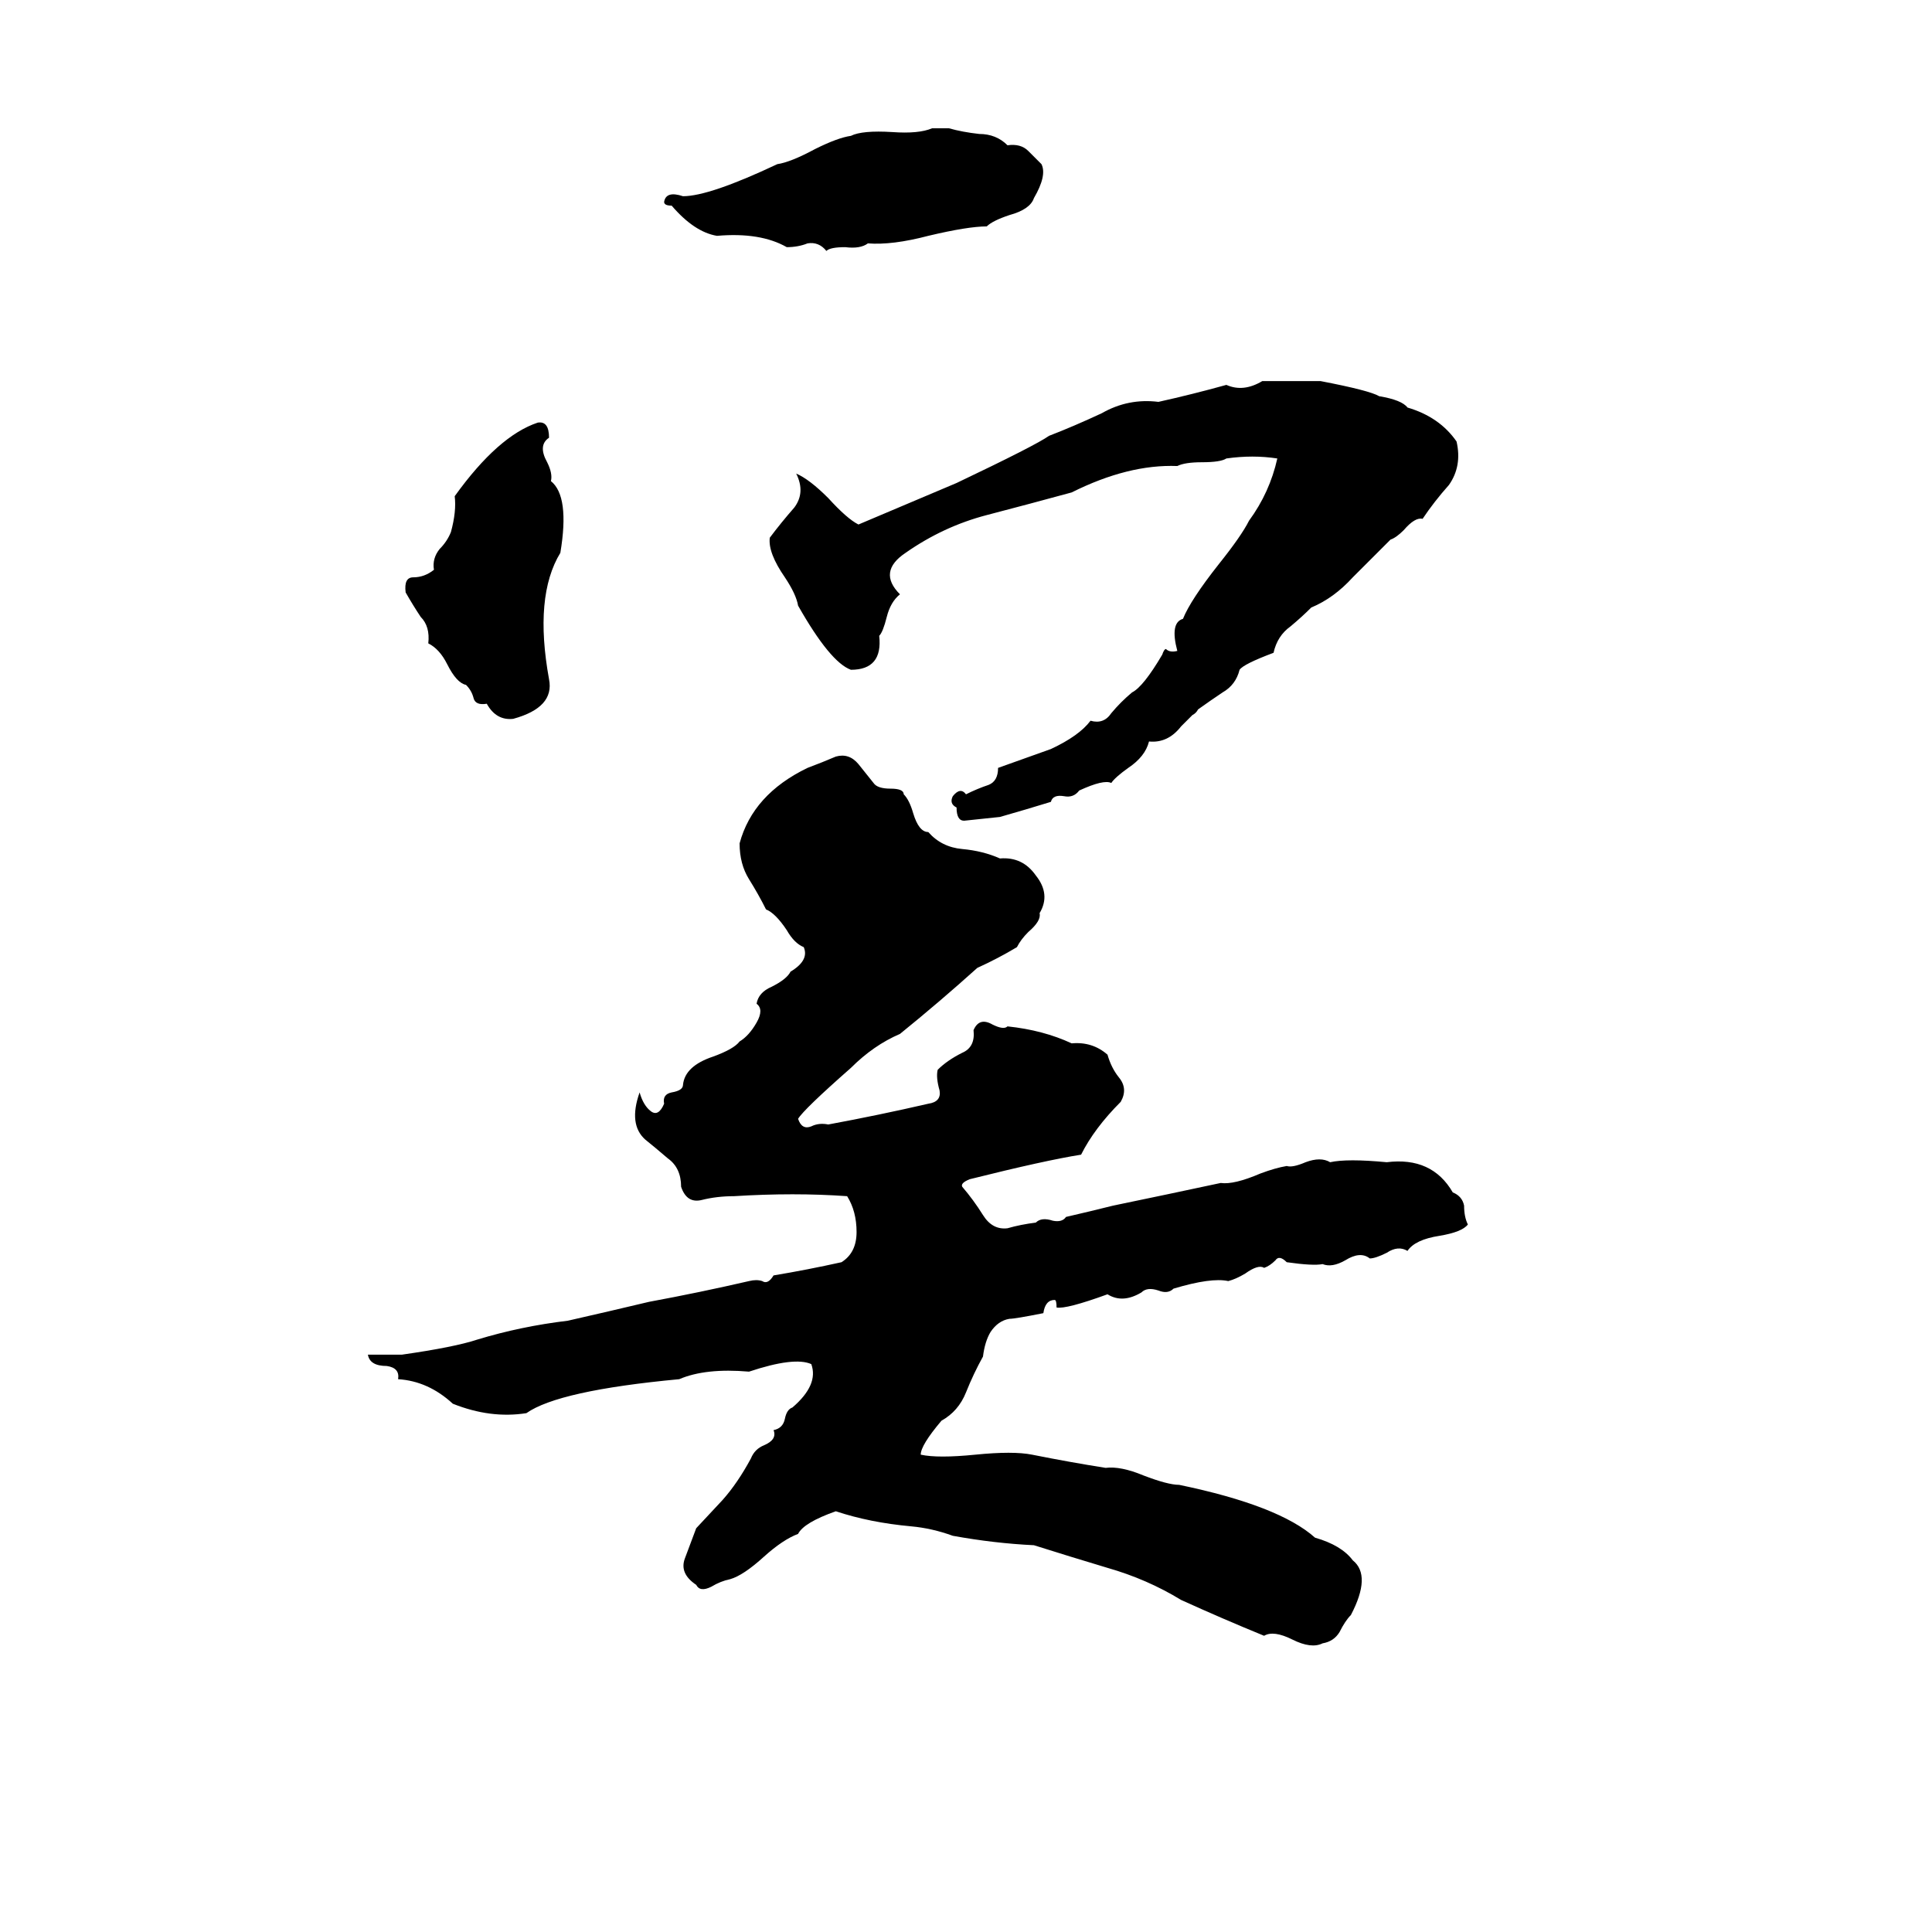 <svg xmlns="http://www.w3.org/2000/svg" viewBox="0 -800 1024 1024">
	<path fill="#000000" d="M494 -732H503Q510 -730 519 -729Q528 -729 534 -723Q541 -724 545 -720Q549 -716 552 -713Q555 -707 548 -695Q546 -689 535 -686Q526 -683 523 -680Q513 -680 492 -675Q473 -670 460 -671Q456 -668 448 -669Q440 -669 438 -667Q434 -672 428 -671Q423 -669 417 -669Q403 -677 380 -675Q368 -677 356 -691Q352 -691 352 -693Q353 -699 362 -696Q376 -696 412 -713Q419 -714 432 -721Q444 -727 451 -728Q457 -731 473 -730Q487 -729 494 -732ZM669 -598Q685 -598 700 -598Q726 -593 731 -590Q743 -588 746 -584Q763 -579 772 -566Q775 -553 768 -543Q760 -534 754 -525Q750 -526 744 -519Q740 -515 737 -514Q727 -504 717 -494Q707 -483 695 -478Q690 -473 684 -468Q677 -463 675 -454Q659 -448 657 -445Q655 -437 648 -433Q642 -429 635 -424Q634 -422 632 -421L626 -415Q619 -406 609 -407Q607 -399 598 -393Q591 -388 589 -385Q585 -387 572 -381Q569 -377 564 -378Q558 -379 557 -375Q544 -371 530 -367Q521 -366 511 -365Q507 -365 507 -372Q503 -374 505 -378Q509 -383 512 -379Q518 -382 524 -384Q529 -386 529 -393Q543 -398 557 -403Q572 -410 578 -418Q585 -416 589 -422Q594 -428 600 -433Q606 -436 616 -453Q617 -456 618 -456Q620 -454 624 -455Q620 -470 627 -472Q631 -482 646 -501Q658 -516 662 -524Q673 -539 677 -557Q664 -559 650 -557Q647 -555 637 -555Q628 -555 624 -553Q598 -554 568 -539Q546 -533 523 -527Q500 -521 480 -507Q465 -497 477 -485Q472 -481 470 -473Q468 -465 466 -463Q468 -445 451 -445Q440 -449 423 -479Q422 -485 416 -494Q407 -507 408 -515Q414 -523 421 -531Q427 -539 422 -549Q429 -546 439 -536Q449 -525 455 -522Q481 -533 507 -544Q549 -564 556 -569Q569 -574 584 -581Q598 -589 614 -587Q632 -591 650 -596Q659 -592 669 -598ZM285 -576Q291 -577 291 -568Q285 -564 290 -555Q293 -549 292 -545Q302 -537 297 -507Q283 -484 291 -440Q294 -425 272 -419Q263 -418 258 -427Q252 -426 251 -430Q250 -434 247 -437Q242 -438 237 -448Q233 -456 227 -459Q228 -468 223 -473Q219 -479 215 -486Q214 -494 219 -494Q225 -494 230 -498Q229 -504 233 -509Q237 -513 239 -518Q242 -529 241 -537Q264 -569 285 -576ZM443 -399Q450 -401 455 -395Q459 -390 463 -385Q465 -382 472 -382Q479 -382 479 -379Q482 -376 484 -369Q487 -359 492 -359Q499 -351 510 -350Q521 -349 530 -345Q542 -346 549 -336Q557 -326 551 -316Q552 -312 545 -306Q541 -302 539 -298Q529 -292 518 -287Q498 -269 477 -252Q463 -246 451 -234Q426 -212 423 -207Q425 -201 430 -203Q434 -205 439 -204Q466 -209 492 -215Q499 -216 498 -222Q496 -229 497 -233Q502 -238 510 -242Q517 -245 516 -254Q519 -261 526 -257Q532 -254 534 -256Q553 -254 568 -247Q579 -248 587 -241Q589 -234 593 -229Q598 -223 594 -216Q580 -202 573 -188Q554 -185 514 -175Q509 -173 510 -171Q516 -164 521 -156Q526 -148 534 -149Q541 -151 549 -152Q552 -155 558 -153Q563 -152 565 -155Q578 -158 590 -161Q619 -167 647 -173Q654 -172 668 -178Q676 -181 682 -182Q685 -181 692 -184Q700 -187 705 -184Q714 -186 735 -184Q759 -187 770 -168Q775 -166 776 -161Q776 -155 778 -151Q775 -147 763 -145Q750 -143 746 -137Q741 -140 735 -136Q729 -133 726 -133Q721 -137 713 -132Q706 -128 701 -130Q696 -129 682 -131Q678 -135 676 -132Q673 -129 670 -128Q667 -130 660 -125Q655 -122 651 -121Q642 -123 622 -117Q619 -114 614 -116Q608 -118 605 -115Q595 -109 587 -114Q565 -106 560 -107Q560 -111 559 -111Q554 -111 553 -104Q538 -101 535 -101Q529 -100 525 -94Q522 -89 521 -81Q516 -72 512 -62Q508 -52 499 -47Q488 -34 488 -29Q497 -27 517 -29Q537 -31 547 -29Q567 -25 586 -22Q594 -23 606 -18Q619 -13 625 -13Q678 -2 697 15Q711 19 717 27Q727 35 716 56Q713 59 710 65Q707 70 701 71Q695 74 685 69Q675 64 670 67Q648 58 626 48Q608 37 587 31Q567 25 548 19Q527 18 505 14Q494 10 483 9Q461 7 443 1Q426 7 423 13Q415 16 405 25Q394 35 387 37Q382 38 377 41Q371 44 369 40Q360 34 363 26Q366 18 369 10L383 -5Q391 -14 398 -27Q400 -32 405 -34Q412 -37 410 -42Q415 -43 416 -48Q417 -53 420 -54Q434 -66 430 -77Q421 -81 397 -73Q374 -75 360 -69Q296 -63 279 -51Q260 -48 240 -56Q227 -68 211 -69Q212 -75 205 -76Q196 -76 195 -82Q204 -82 213 -82Q241 -86 253 -90Q276 -97 301 -100Q323 -105 344 -110Q371 -115 397 -121Q401 -122 404 -121Q407 -119 410 -124Q428 -127 446 -131Q454 -136 454 -147Q454 -158 449 -166Q421 -168 389 -166Q380 -166 372 -164Q364 -162 361 -171Q361 -181 354 -186Q347 -192 342 -196Q333 -204 339 -221Q341 -214 345 -211Q349 -208 352 -215Q351 -220 356 -221Q362 -222 362 -225Q363 -235 378 -240Q389 -244 392 -248Q397 -251 401 -258Q405 -265 401 -268Q402 -274 409 -277Q417 -281 419 -285Q429 -291 426 -298Q421 -300 417 -307Q411 -316 406 -318Q402 -326 397 -334Q392 -342 392 -353Q399 -379 428 -393Q436 -396 443 -399Z"/>
</svg>